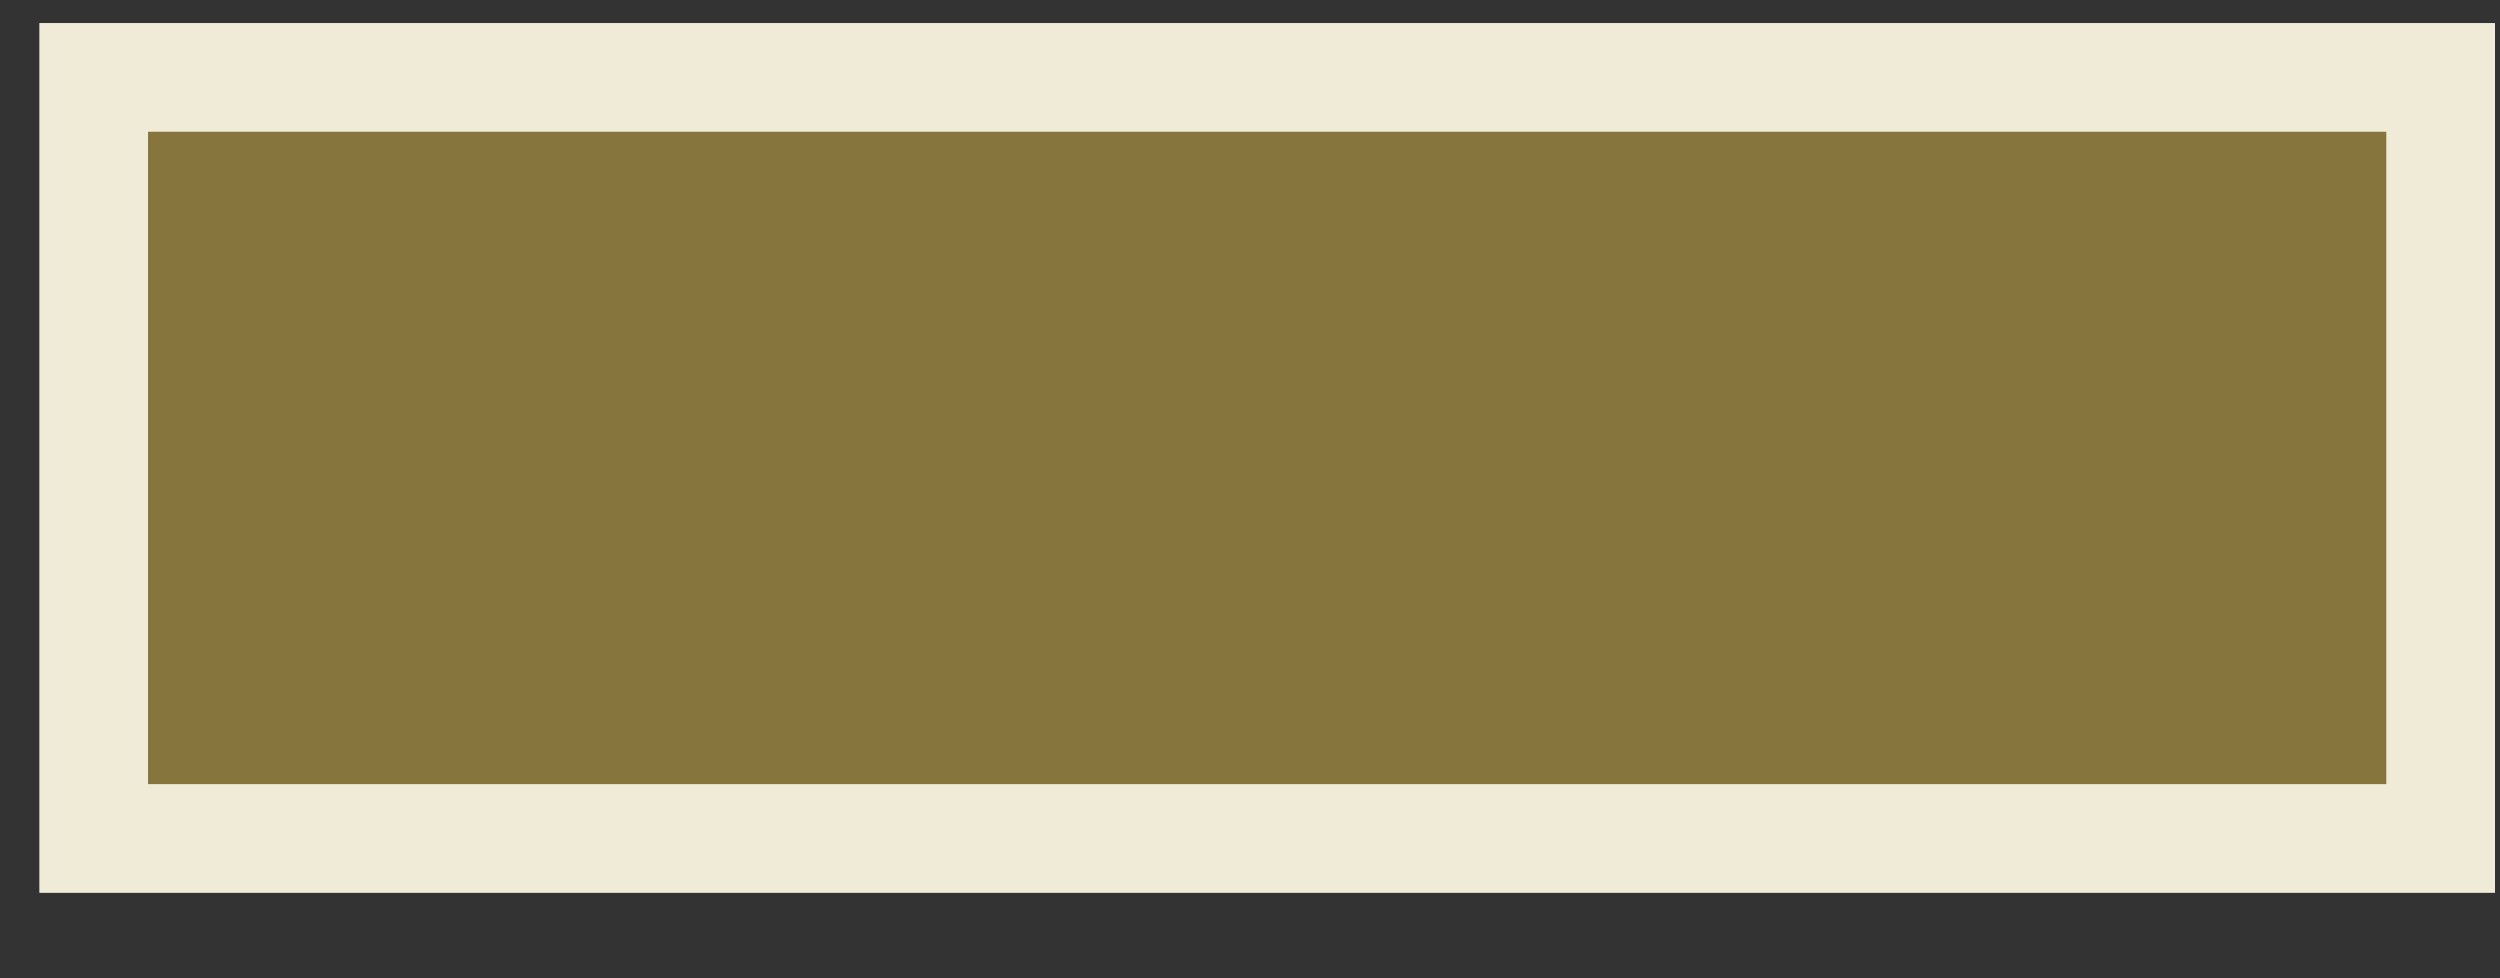 <svg width="23" height="9" viewBox="0 0 23 9" fill="none" xmlns="http://www.w3.org/2000/svg">
<rect x="0" y="0" width="23" height="9" fill="#333333" stroke="none"/>
<path d="M0.862 0.712L22.454 0.712L22.454 7.714L0.862 7.714L0.862 0.712Z" fill="#BAA044" fill-opacity="0.62" stroke="#F0EBD7"/>
</svg>
